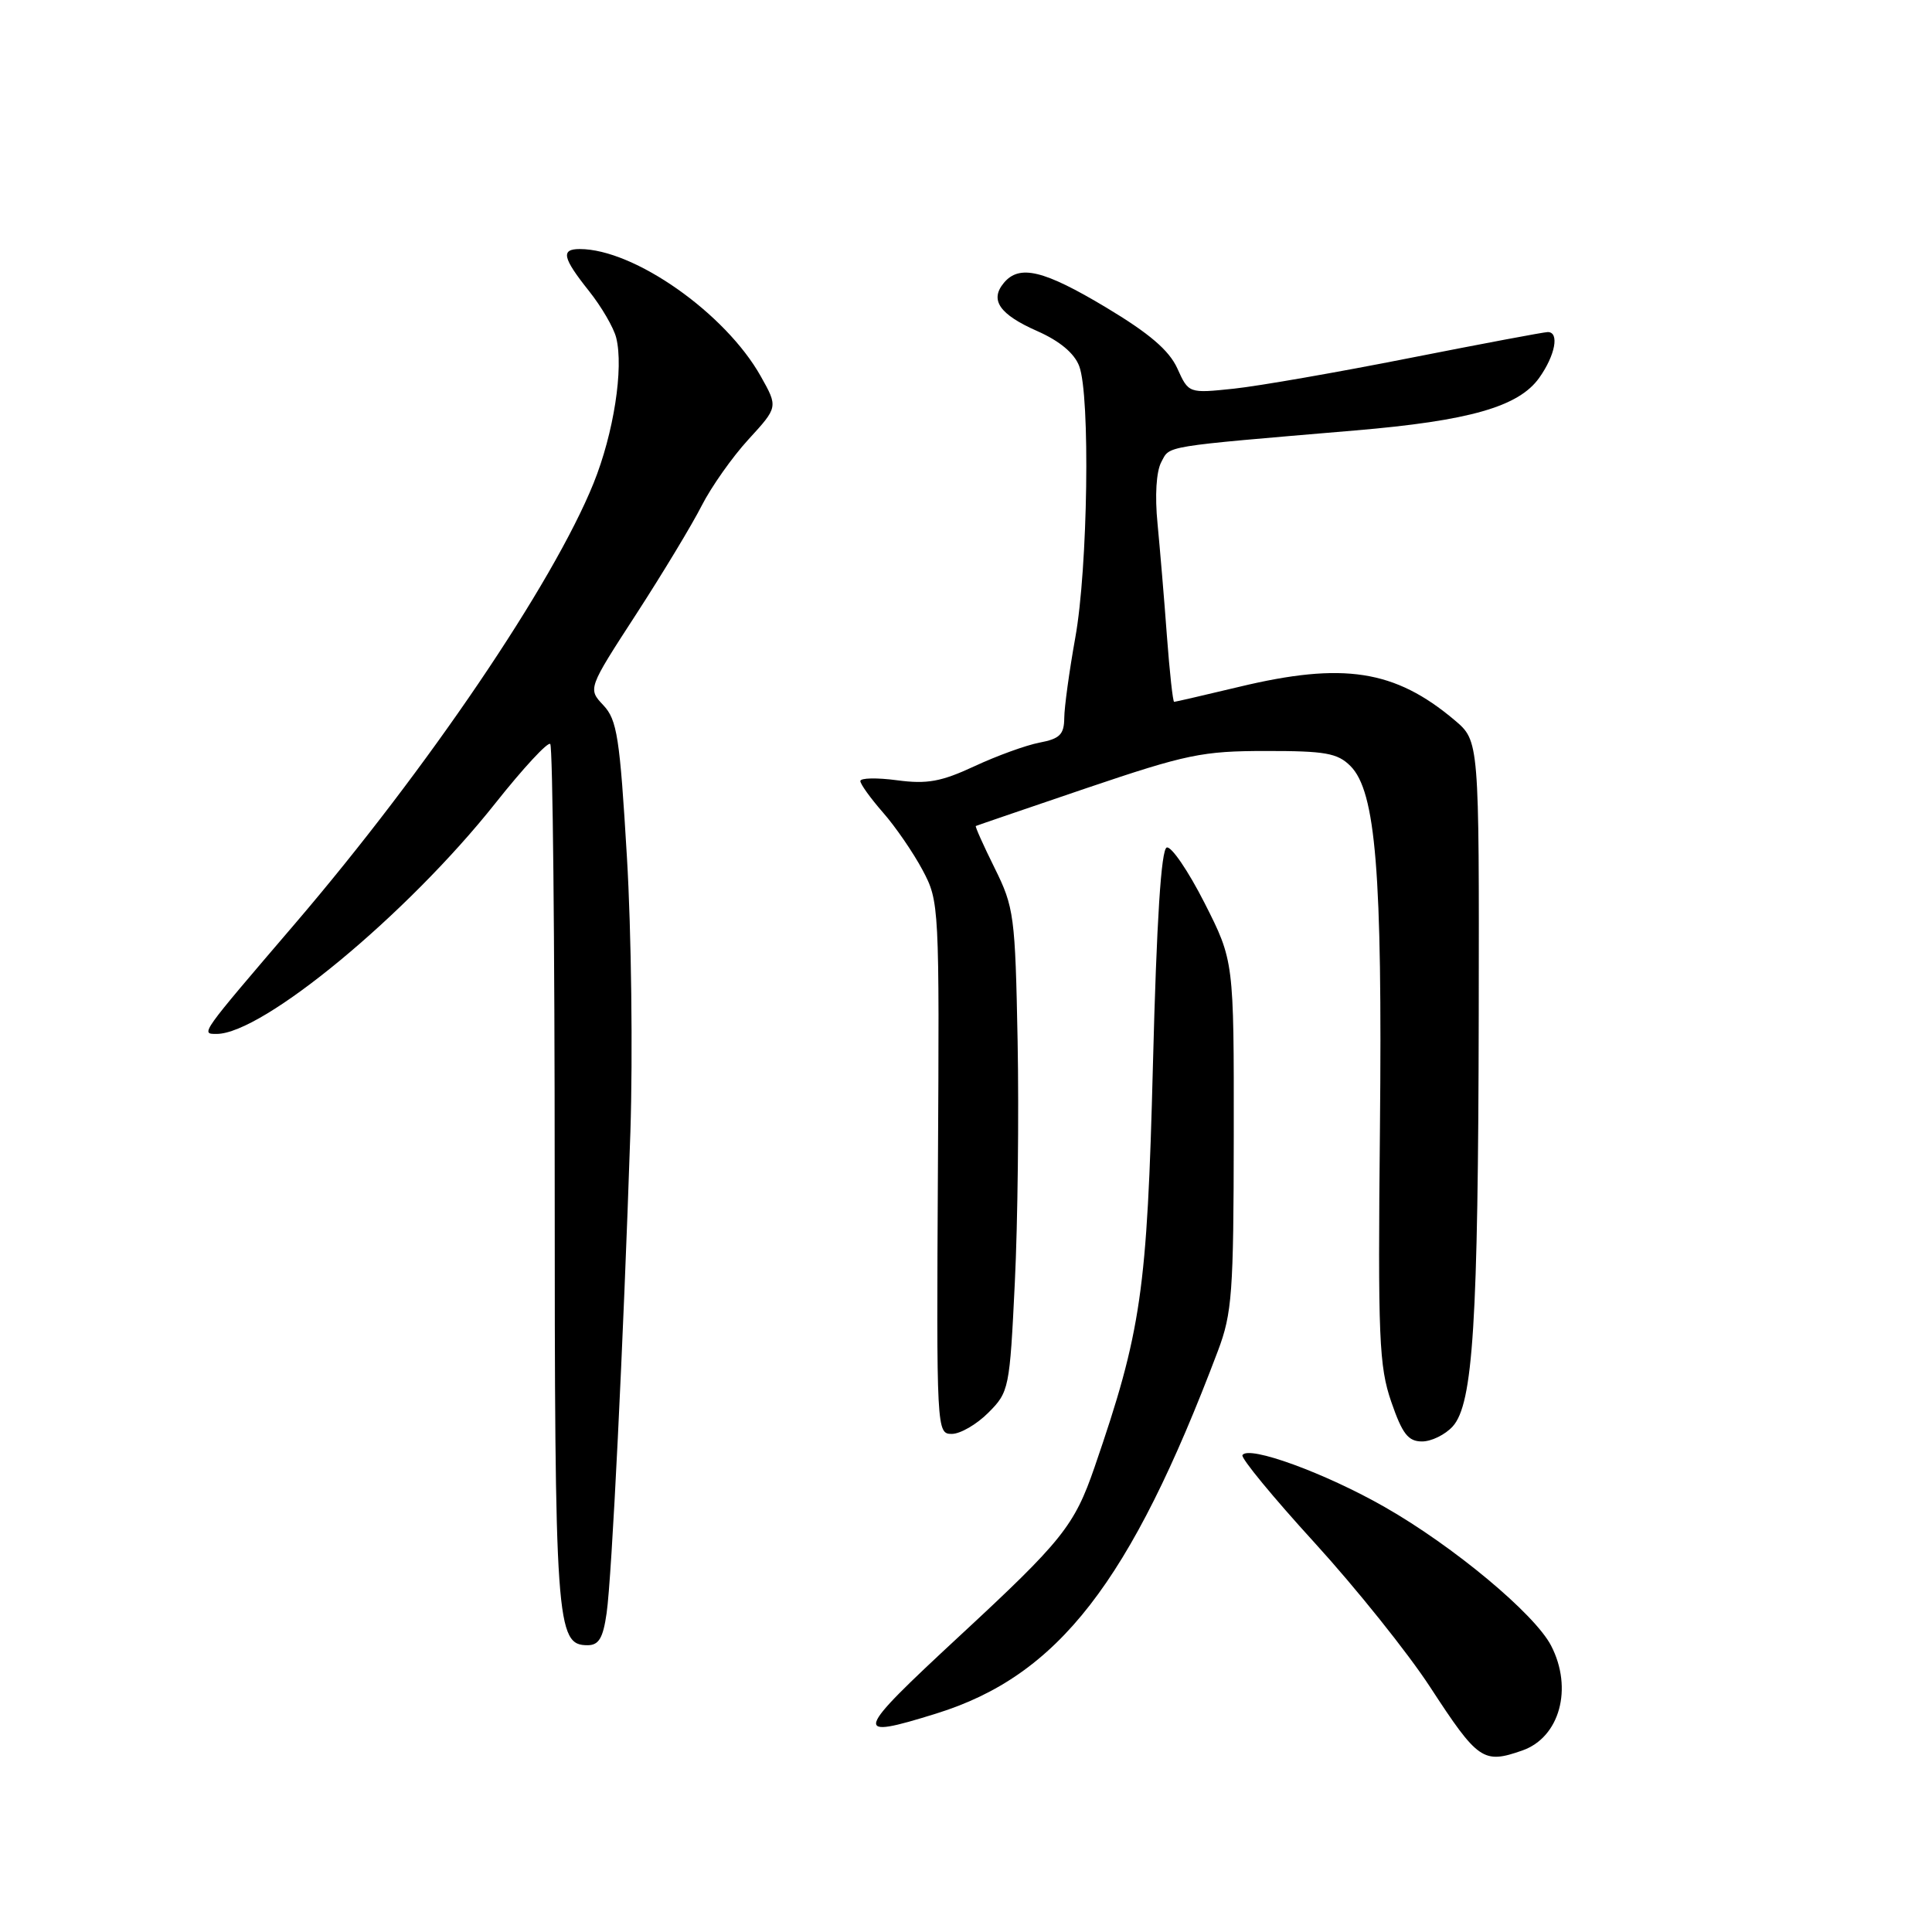 <?xml version="1.0" encoding="UTF-8" standalone="no"?>
<!DOCTYPE svg PUBLIC "-//W3C//DTD SVG 1.1//EN" "http://www.w3.org/Graphics/SVG/1.1/DTD/svg11.dtd" >
<svg xmlns="http://www.w3.org/2000/svg" xmlns:xlink="http://www.w3.org/1999/xlink" version="1.1" viewBox="0 0 256 256">
 <g >
 <path fill="currentColor"
d=" M 201.71 231.95 C 206.67 230.22 208.46 223.72 205.53 218.06 C 203.36 213.86 192.60 204.89 183.50 199.70 C 175.59 195.18 165.43 191.48 164.63 192.81 C 164.40 193.19 168.70 198.41 174.18 204.41 C 179.66 210.42 186.56 219.03 189.51 223.56 C 195.85 233.28 196.54 233.76 201.71 231.95 Z  M 124.07 227.05 C 140.22 222.03 149.77 209.73 161.38 179.00 C 163.26 174.02 163.46 171.32 163.48 150.41 C 163.50 127.33 163.50 127.33 159.60 119.63 C 157.45 115.40 155.20 112.10 154.60 112.30 C 153.86 112.54 153.26 121.96 152.77 141.08 C 152.00 171.10 151.24 176.37 145.03 194.42 C 142.36 202.17 140.76 204.17 127.10 216.82 C 113.08 229.82 112.86 230.54 124.07 227.05 Z  M 80.38 213.75 C 81.07 208.99 82.59 178.06 83.53 150.00 C 83.86 139.82 83.66 123.43 83.07 113.57 C 82.13 97.70 81.77 95.38 79.95 93.45 C 77.89 91.26 77.89 91.26 84.30 81.38 C 87.82 75.95 91.73 69.47 92.98 67.00 C 94.24 64.53 97.02 60.57 99.18 58.22 C 103.10 53.94 103.10 53.94 100.80 49.85 C 96.11 41.50 84.02 33.00 76.82 33.00 C 74.29 33.00 74.53 34.14 78.02 38.53 C 79.69 40.62 81.32 43.42 81.65 44.75 C 82.66 48.78 81.32 57.41 78.65 64.03 C 73.27 77.34 56.62 101.90 39.10 122.38 C 26.45 137.16 26.56 137.00 28.70 137.00 C 34.82 137.00 53.97 121.15 65.64 106.43 C 69.32 101.79 72.59 98.26 72.91 98.58 C 73.24 98.90 73.50 124.67 73.50 155.83 C 73.50 215.36 73.69 218.00 77.86 218.00 C 79.35 218.00 79.91 217.05 80.38 213.75 Z  M 192.49 189.01 C 195.19 186.03 195.87 175.27 195.94 134.34 C 196.00 98.18 196.00 98.18 192.75 95.43 C 184.83 88.75 178.01 87.69 164.19 91.01 C 159.61 92.10 155.74 93.00 155.58 93.00 C 155.41 93.00 154.98 89.06 154.62 84.25 C 154.27 79.44 153.70 72.75 153.38 69.39 C 153.01 65.68 153.21 62.47 153.88 61.22 C 155.06 59.02 153.75 59.23 179.53 57.04 C 194.70 55.76 201.23 53.89 203.95 50.07 C 206.08 47.08 206.66 44.00 205.09 44.00 C 204.59 44.00 196.38 45.55 186.84 47.43 C 177.30 49.32 166.80 51.15 163.50 51.50 C 157.50 52.13 157.50 52.13 156.00 48.81 C 154.91 46.42 152.31 44.19 146.58 40.75 C 138.29 35.78 135.07 35.01 133.01 37.49 C 131.12 39.76 132.43 41.66 137.44 43.87 C 140.41 45.18 142.36 46.81 143.00 48.51 C 144.48 52.39 144.15 75.30 142.48 84.50 C 141.69 88.90 141.03 93.69 141.02 95.14 C 141.00 97.32 140.43 97.89 137.75 98.40 C 135.96 98.74 132.08 100.15 129.12 101.53 C 124.71 103.58 122.85 103.92 118.87 103.39 C 116.19 103.03 114.00 103.08 114.00 103.49 C 114.00 103.90 115.35 105.77 116.99 107.65 C 118.64 109.52 121.00 112.96 122.24 115.28 C 124.46 119.45 124.48 119.92 124.28 154.75 C 124.08 189.61 124.11 190.00 126.12 190.00 C 127.24 190.00 129.42 188.74 130.96 187.19 C 133.70 184.45 133.79 184.02 134.47 169.94 C 134.86 162.00 135.02 147.62 134.84 137.99 C 134.52 121.32 134.37 120.22 131.80 115.03 C 130.31 112.03 129.19 109.52 129.30 109.45 C 129.41 109.39 136.03 107.13 144.00 104.42 C 157.21 99.95 159.32 99.51 167.72 99.51 C 175.61 99.50 177.23 99.79 178.94 101.50 C 182.30 104.86 183.18 115.63 182.85 149.50 C 182.57 177.31 182.73 181.04 184.35 185.75 C 185.82 190.01 186.59 191.00 188.43 191.00 C 189.67 191.00 191.50 190.10 192.49 189.01 Z "/>
</g>
</svg>